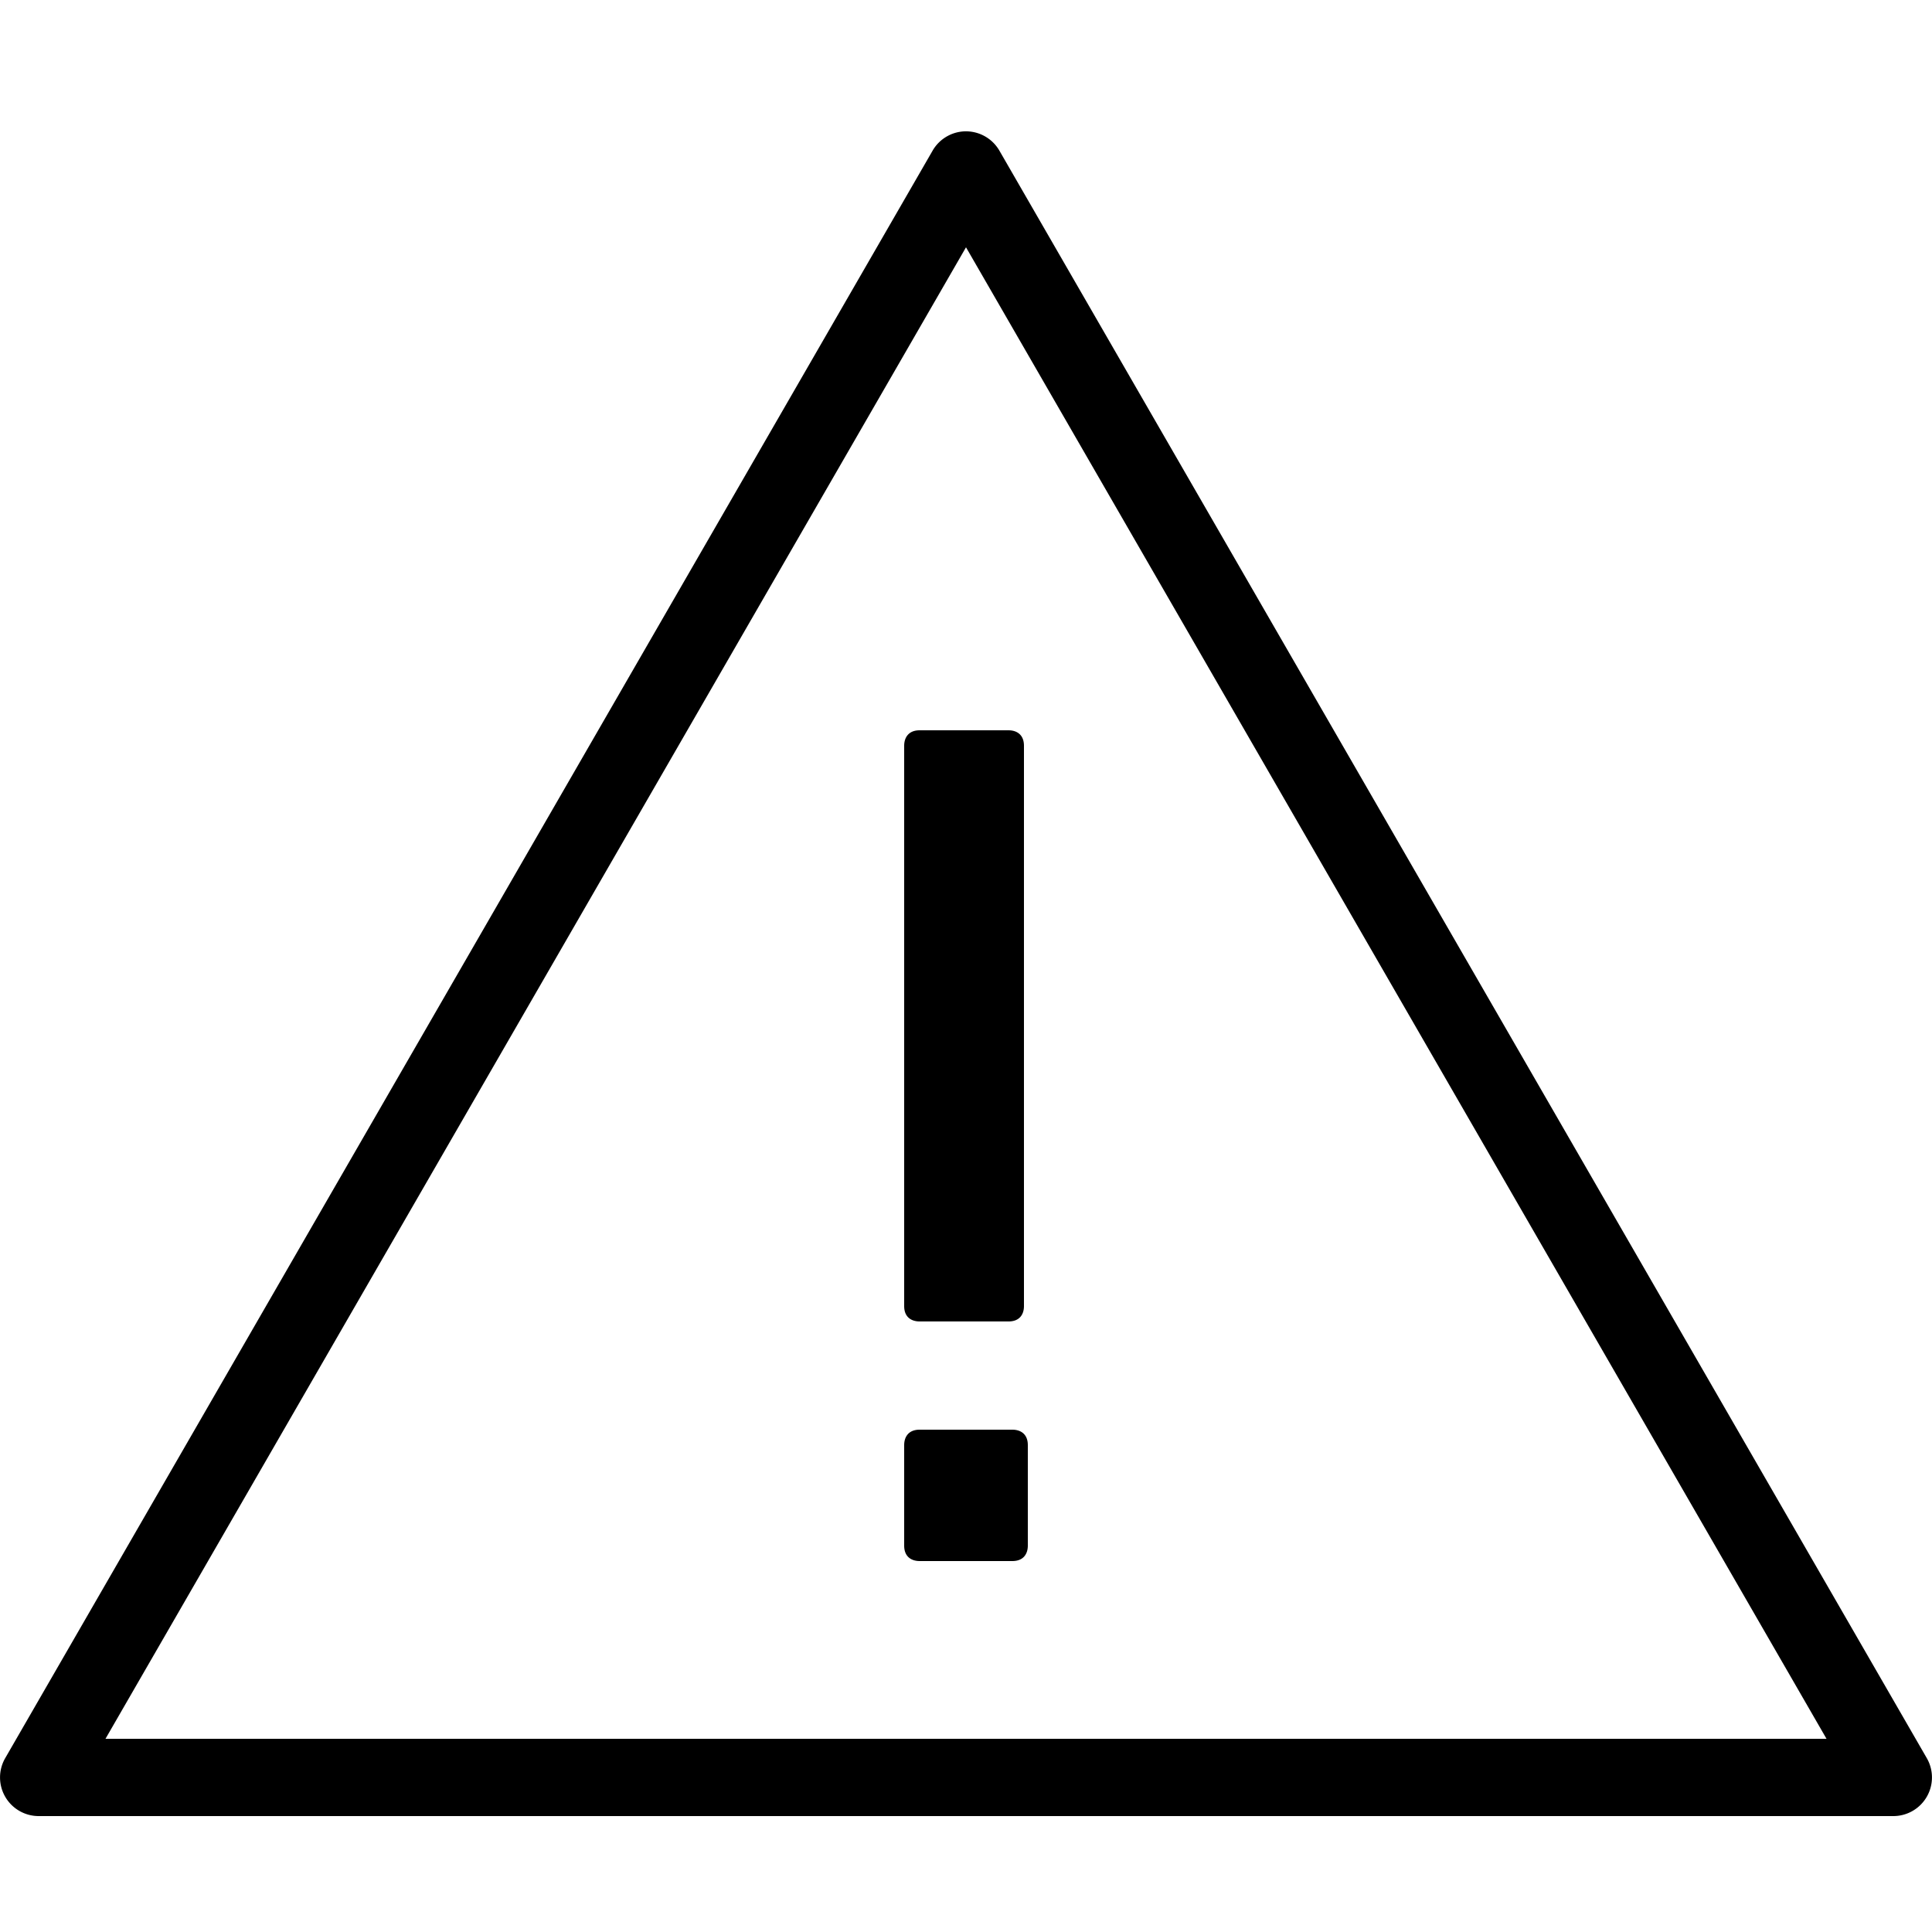 ﻿<?xml version="1.0" encoding="utf-8"?>
<svg xmlns="http://www.w3.org/2000/svg" viewBox="0 0 50 50" width="515" height="515">
  <path d="M24.947 3.4 A 1 1 0 0 0 24.135 3.9L0.135 45.5 A 1 1 0 0 0 1 47L49 47 A 1 1 0 0 0 49.865 45.5L25.865 3.9 A 1 1 0 0 0 25.047 3.4 A 1 1 0 0 0 24.947 3.4 z M 25 6.4L47.27 45L2.73 45L25 6.4 z M 23.801 18.9C23.501 18.9 23.4 19.101 23.4 19.301L23.4 33.801C23.4 34.101 23.601 34.199 23.801 34.199L26.1 34.199C26.4 34.199 26.5 34.001 26.5 33.801L26.5 19.301C26.5 19.001 26.3 18.9 26.1 18.9L23.801 18.9 z M 23.801 37C23.501 37 23.4 37.2 23.4 37.4L23.4 40C23.4 40.3 23.601 40.4 23.801 40.4L26.199 40.4C26.499 40.4 26.6 40.2 26.6 40L26.6 37.4C26.6 37.1 26.399 37 26.199 37L23.801 37 z" />
</svg>